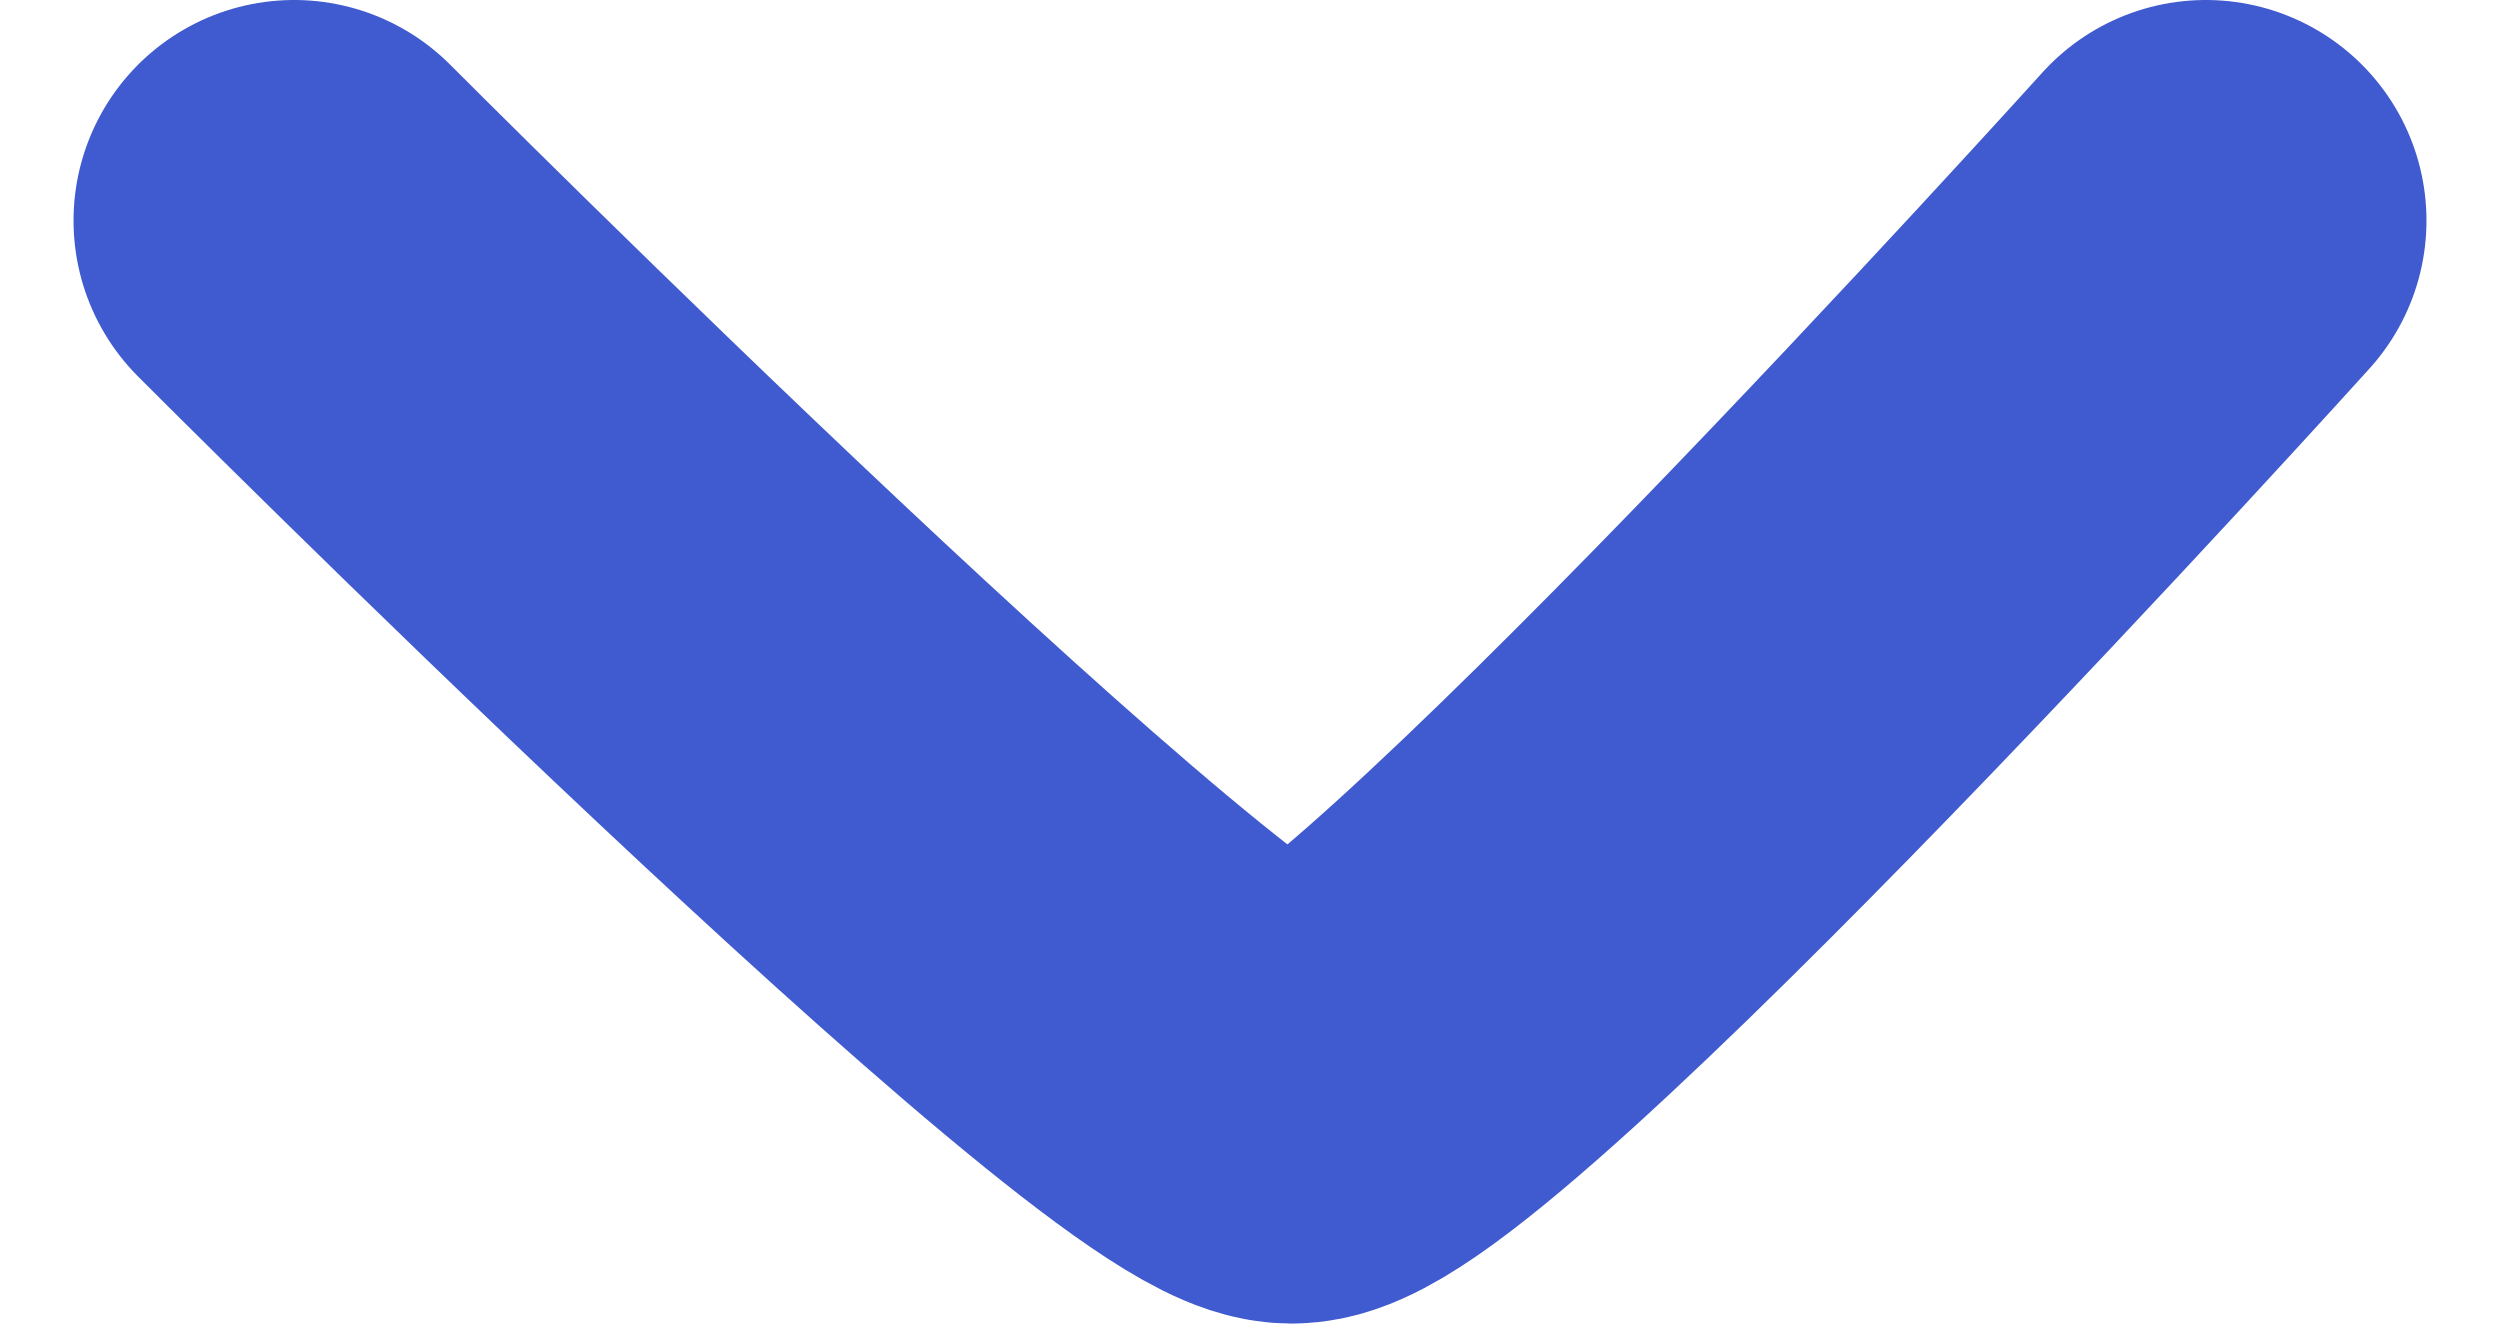 <svg width="17" height="9" viewBox="0 0 17 9" fill="none" xmlns="http://www.w3.org/2000/svg">
<path d="M2 1.5C2 1.5 7.982 7.5 8.783 7.5C9.583 7.5 15 1.5 15 1.5" stroke="#405ACF" stroke-width="3" stroke-linecap="round"/>
</svg>
